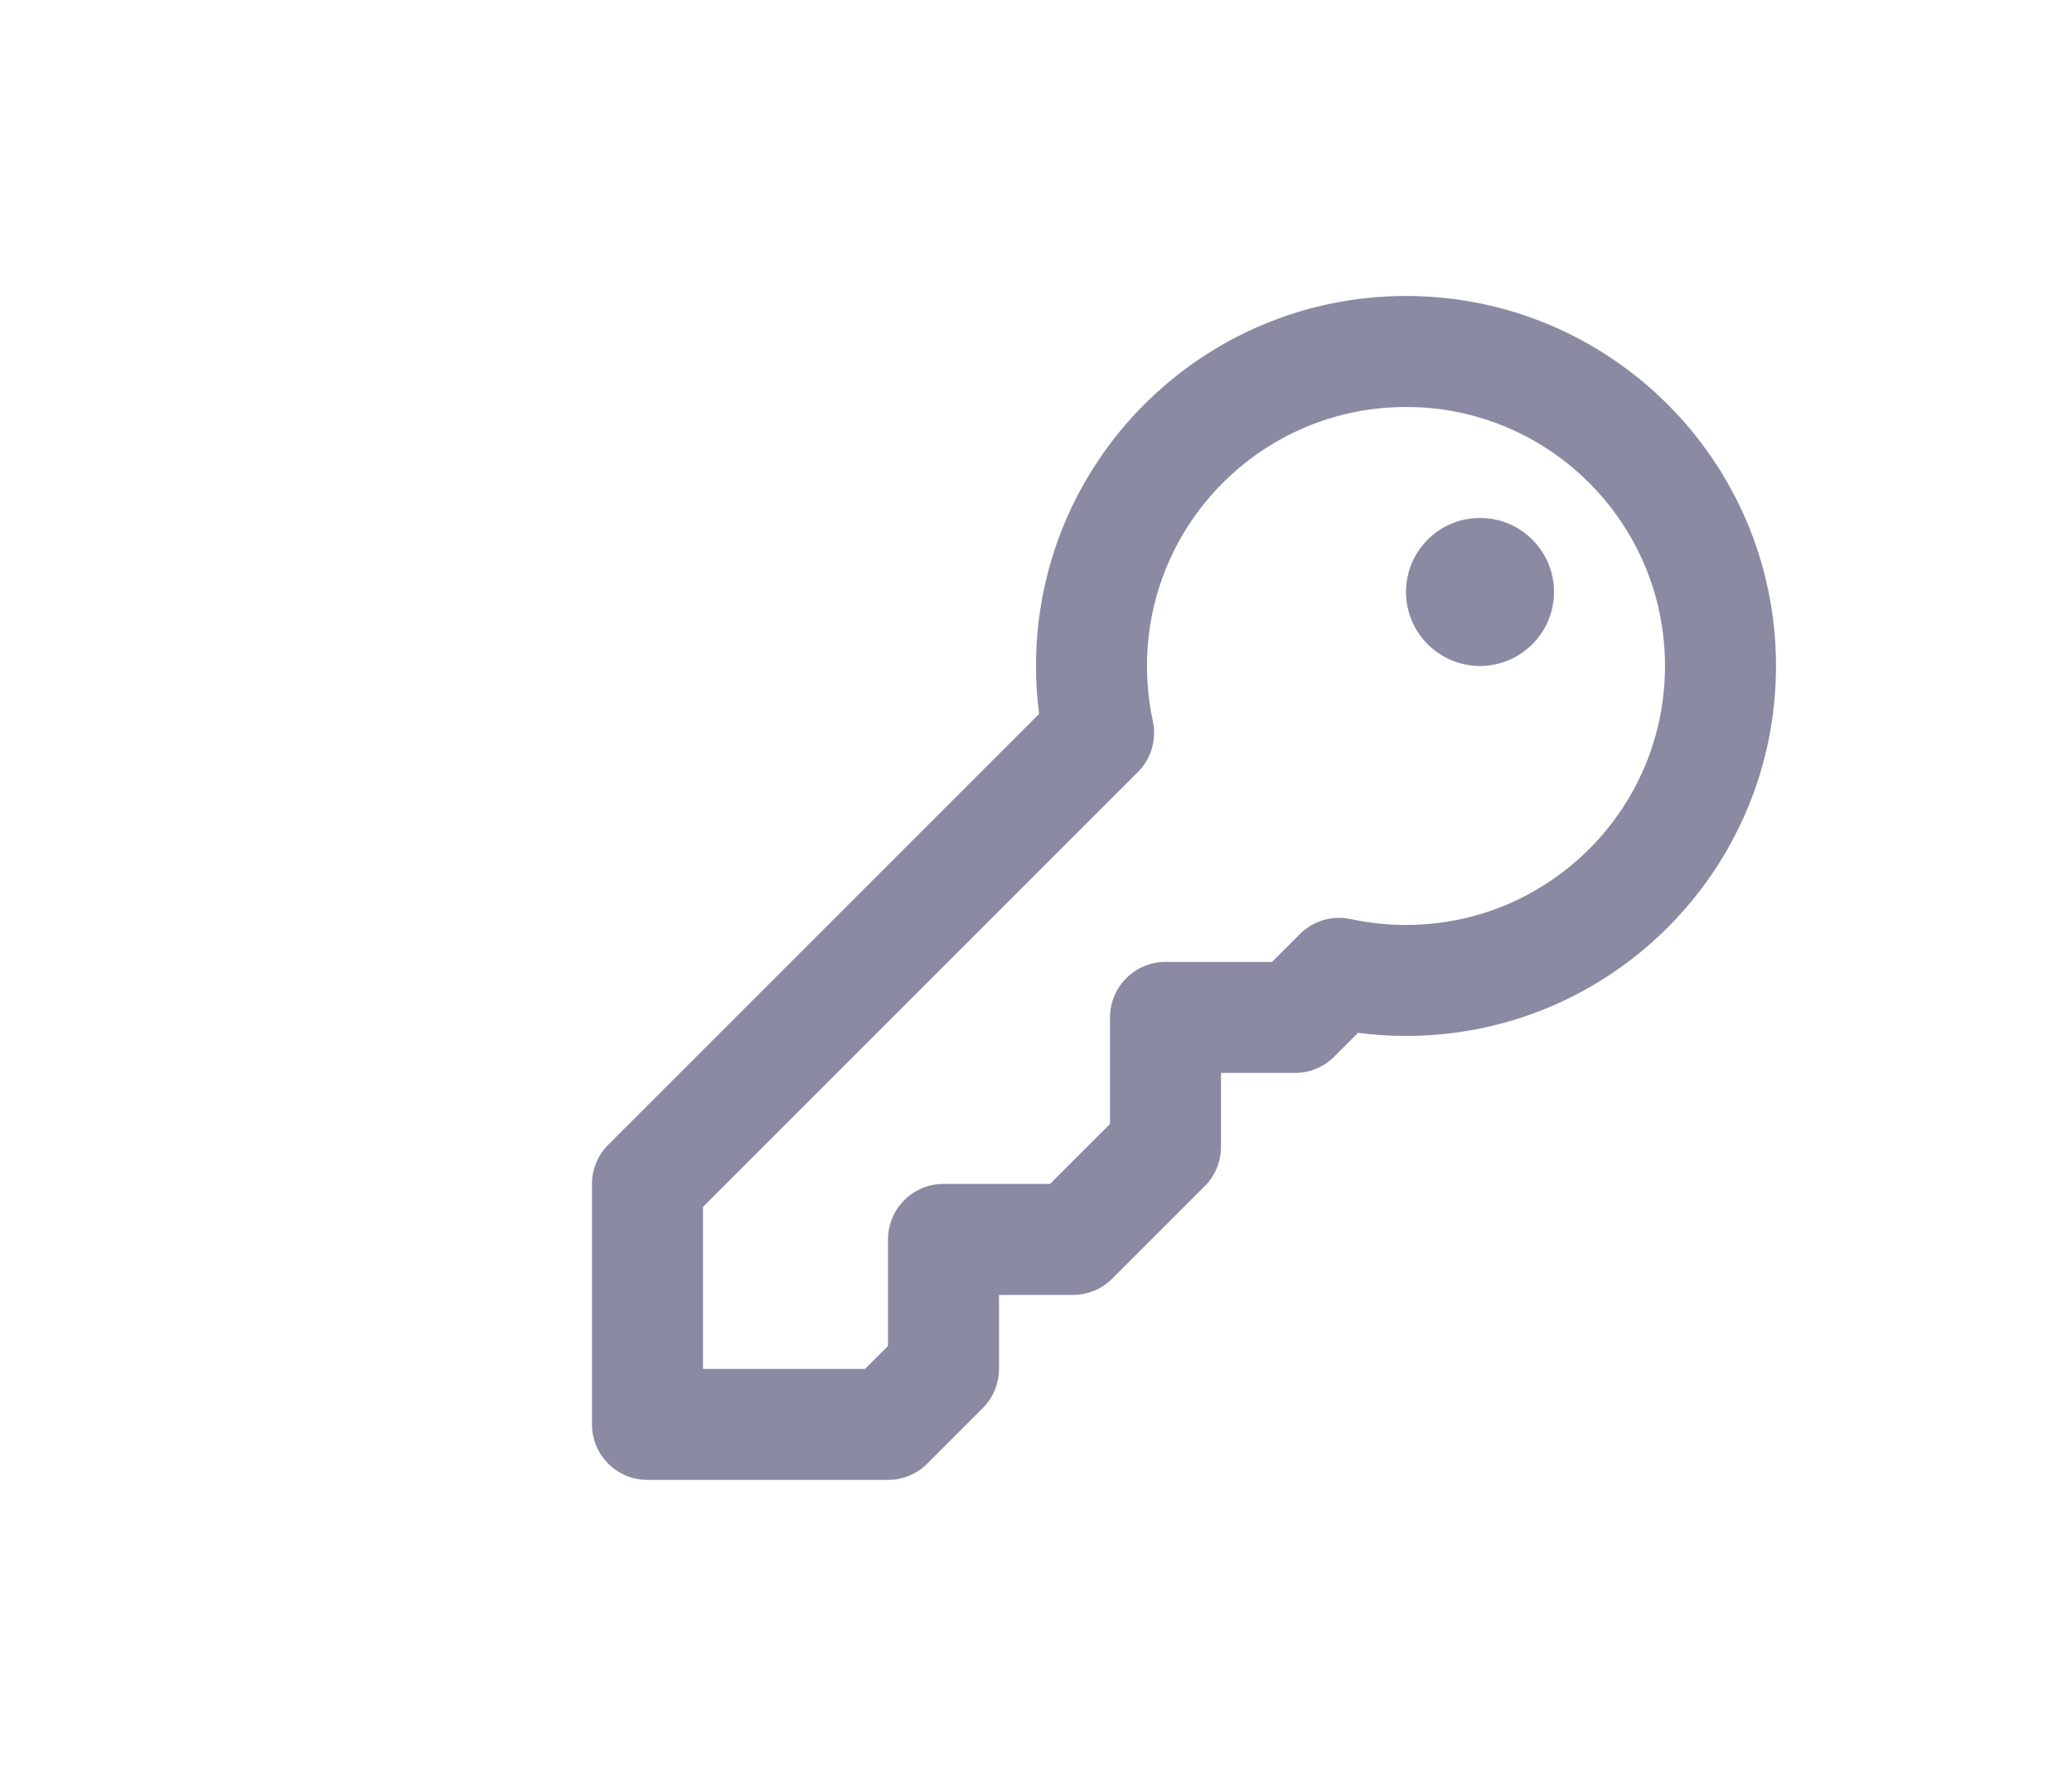 <svg width="28" height="24" viewBox="0 0 28 24" fill="none" xmlns="http://www.w3.org/2000/svg">
<path fill-rule="evenodd" clip-rule="evenodd" d="M15.5 9C15.5 7.067 17.067 5.5 19 5.5C20.933 5.5 22.5 7.067 22.5 9C22.5 10.933 20.933 12.5 19 12.5C18.744 12.5 18.494 12.473 18.255 12.421C18.006 12.367 17.746 12.443 17.566 12.623L17.189 13H15.75C15.336 13 15 13.336 15 13.75V15.189L14.189 16H12.75C12.336 16 12 16.336 12 16.75V18.189L11.689 18.5H9.5V16.311L15.377 10.434C15.557 10.254 15.633 9.994 15.579 9.745C15.527 9.506 15.5 9.256 15.5 9ZM19 4C16.239 4 14 6.239 14 9C14 9.219 14.014 9.435 14.042 9.648L8.22 15.47C8.079 15.61 8 15.801 8 16V19.25C8 19.664 8.336 20 8.75 20H12C12.199 20 12.39 19.921 12.53 19.78L13.28 19.03C13.421 18.89 13.5 18.699 13.5 18.5V17.5H14.5C14.699 17.5 14.89 17.421 15.03 17.28L16.28 16.03C16.421 15.89 16.5 15.699 16.5 15.5V14.5H17.5C17.699 14.5 17.89 14.421 18.03 14.28L18.352 13.958C18.565 13.986 18.781 14 19 14C21.761 14 24 11.761 24 9C24 6.239 21.761 4 19 4ZM20 7C19.448 7 19 7.448 19 8C19 8.552 19.448 9 20 9C20.552 9 21 8.552 21 8C21 7.448 20.552 7 20 7Z" fill="#8A8AA3"/>
</svg>
